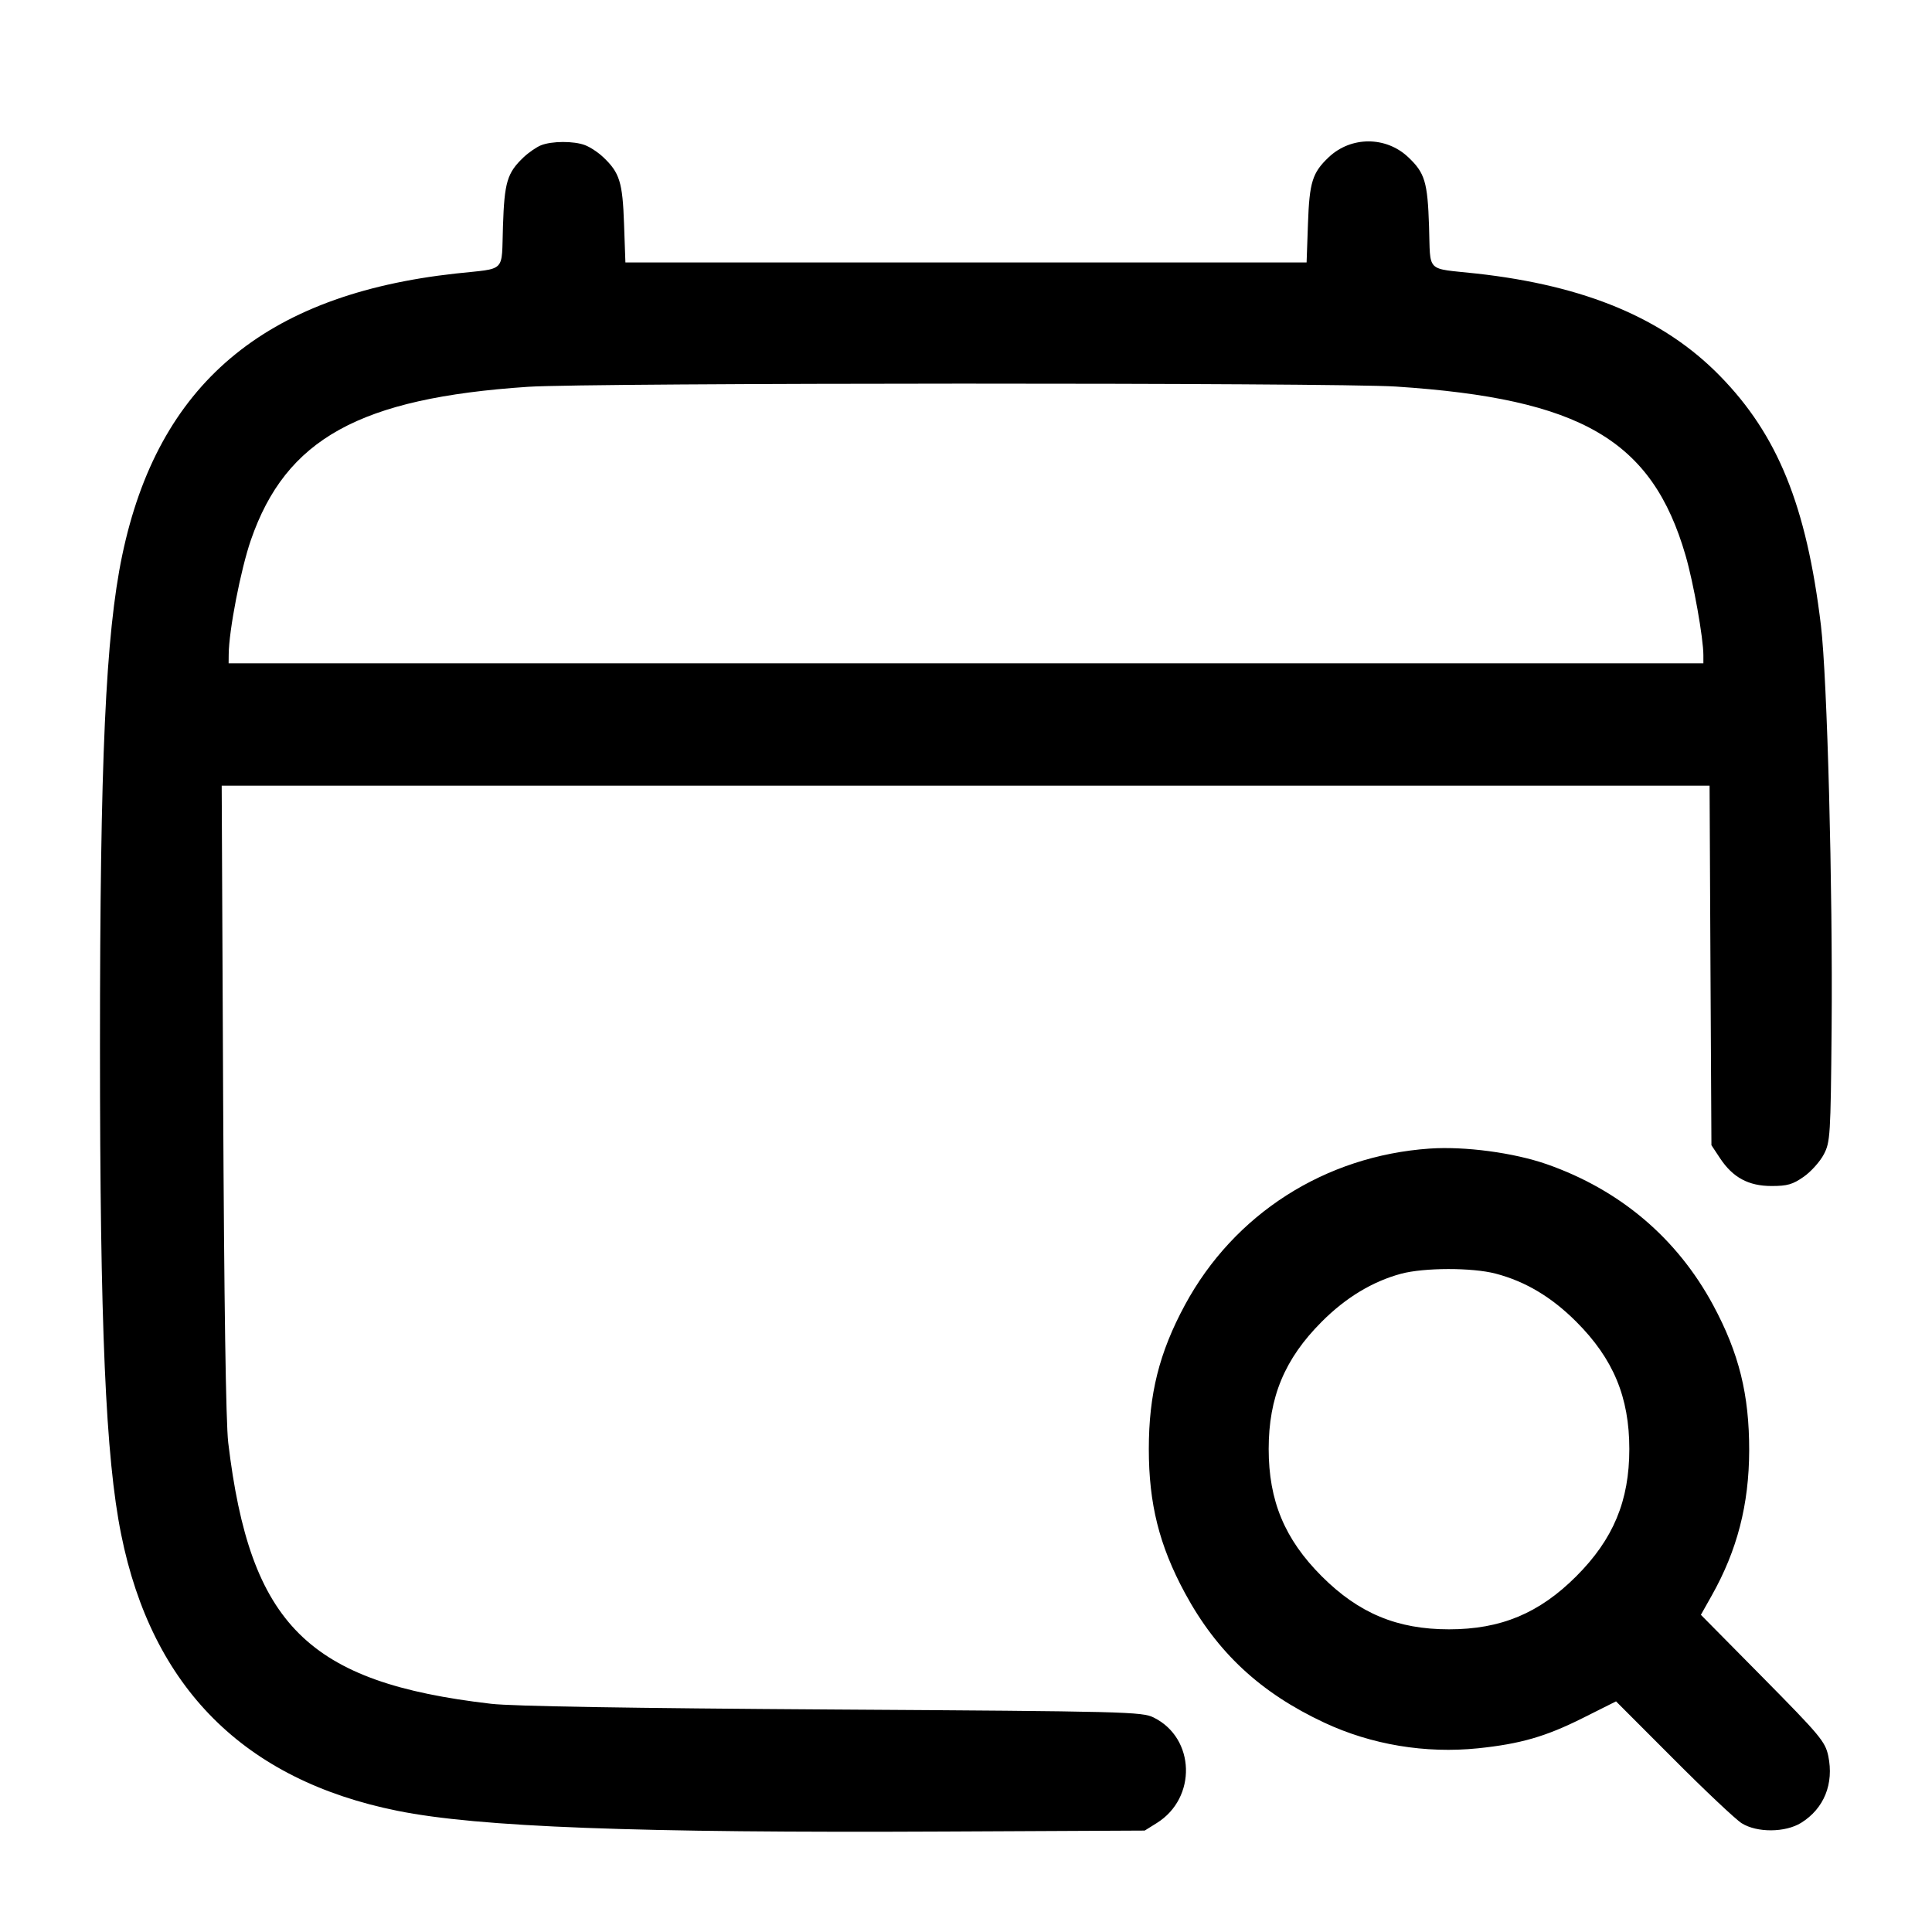 <svg width="24" height="24" viewBox="0 0 24 24" fill="none" xmlns="http://www.w3.org/2000/svg"><path d="M6.720 1.805 C 6.665 1.827,6.569 1.893,6.506 1.952 C 6.300 2.148,6.266 2.260,6.248 2.810 C 6.228 3.399,6.299 3.328,5.660 3.398 C 3.281 3.660,1.962 4.775,1.518 6.899 C 1.312 7.887,1.242 9.431,1.242 13.000 C 1.242 16.481,1.312 18.106,1.505 19.060 C 1.888 20.965,3.035 22.112,4.940 22.495 C 5.942 22.697,7.901 22.771,11.740 22.752 L 14.220 22.740 14.369 22.647 C 14.870 22.336,14.849 21.592,14.332 21.336 C 14.187 21.264,13.999 21.259,10.340 21.236 C 7.837 21.220,6.361 21.196,6.100 21.165 C 3.824 20.901,3.106 20.187,2.835 17.920 C 2.806 17.672,2.784 16.186,2.772 13.650 L 2.754 9.760 11.996 9.760 L 21.237 9.760 21.248 11.993 L 21.260 14.226 21.367 14.388 C 21.526 14.628,21.721 14.733,22.007 14.733 C 22.203 14.733,22.270 14.714,22.408 14.617 C 22.499 14.553,22.610 14.428,22.656 14.340 C 22.736 14.188,22.741 14.109,22.753 12.780 C 22.768 11.046,22.699 8.425,22.620 7.767 C 22.441 6.284,22.084 5.403,21.365 4.669 C 20.668 3.956,19.695 3.548,18.340 3.398 C 17.701 3.328,17.772 3.399,17.752 2.810 C 17.734 2.260,17.700 2.148,17.494 1.953 C 17.217 1.691,16.783 1.691,16.506 1.953 C 16.303 2.145,16.266 2.262,16.248 2.780 L 16.231 3.260 12.000 3.260 L 7.769 3.260 7.752 2.780 C 7.734 2.262,7.697 2.145,7.494 1.953 C 7.431 1.893,7.329 1.826,7.267 1.803 C 7.129 1.750,6.854 1.751,6.720 1.805 M17.341 4.802 C 19.644 4.953,20.523 5.467,20.939 6.901 C 21.038 7.242,21.160 7.927,21.160 8.140 L 21.160 8.240 12.000 8.240 L 2.840 8.240 2.841 8.130 C 2.843 7.834,2.990 7.075,3.116 6.710 C 3.551 5.451,4.467 4.945,6.560 4.805 C 7.314 4.754,16.579 4.752,17.341 4.802 M17.760 14.268 C 16.460 14.358,15.330 15.080,14.719 16.212 C 14.400 16.803,14.271 17.320,14.271 18.000 C 14.271 18.680,14.400 19.197,14.719 19.788 C 15.118 20.527,15.658 21.029,16.452 21.400 C 17.038 21.674,17.707 21.785,18.361 21.718 C 18.888 21.663,19.201 21.573,19.664 21.341 L 20.075 21.135 20.788 21.849 C 21.179 22.242,21.561 22.602,21.636 22.649 C 21.826 22.768,22.177 22.766,22.374 22.644 C 22.659 22.467,22.784 22.159,22.711 21.811 C 22.673 21.635,22.611 21.560,21.900 20.840 L 21.129 20.060 21.264 19.820 C 21.580 19.259,21.727 18.690,21.729 18.020 C 21.730 17.323,21.603 16.810,21.281 16.212 C 20.832 15.380,20.123 14.780,19.214 14.462 C 18.803 14.319,18.198 14.238,17.760 14.268 M18.578 15.821 C 18.949 15.918,19.274 16.112,19.581 16.419 C 20.041 16.879,20.240 17.356,20.240 18.000 C 20.240 18.644,20.041 19.121,19.581 19.581 C 19.121 20.041,18.644 20.240,18.000 20.240 C 17.356 20.240,16.879 20.041,16.419 19.581 C 15.959 19.121,15.760 18.644,15.760 18.000 C 15.760 17.356,15.959 16.879,16.419 16.419 C 16.719 16.118,17.050 15.919,17.404 15.823 C 17.692 15.746,18.285 15.745,18.578 15.821 " stroke="none" fill-rule="evenodd" fill="black"></path></svg>